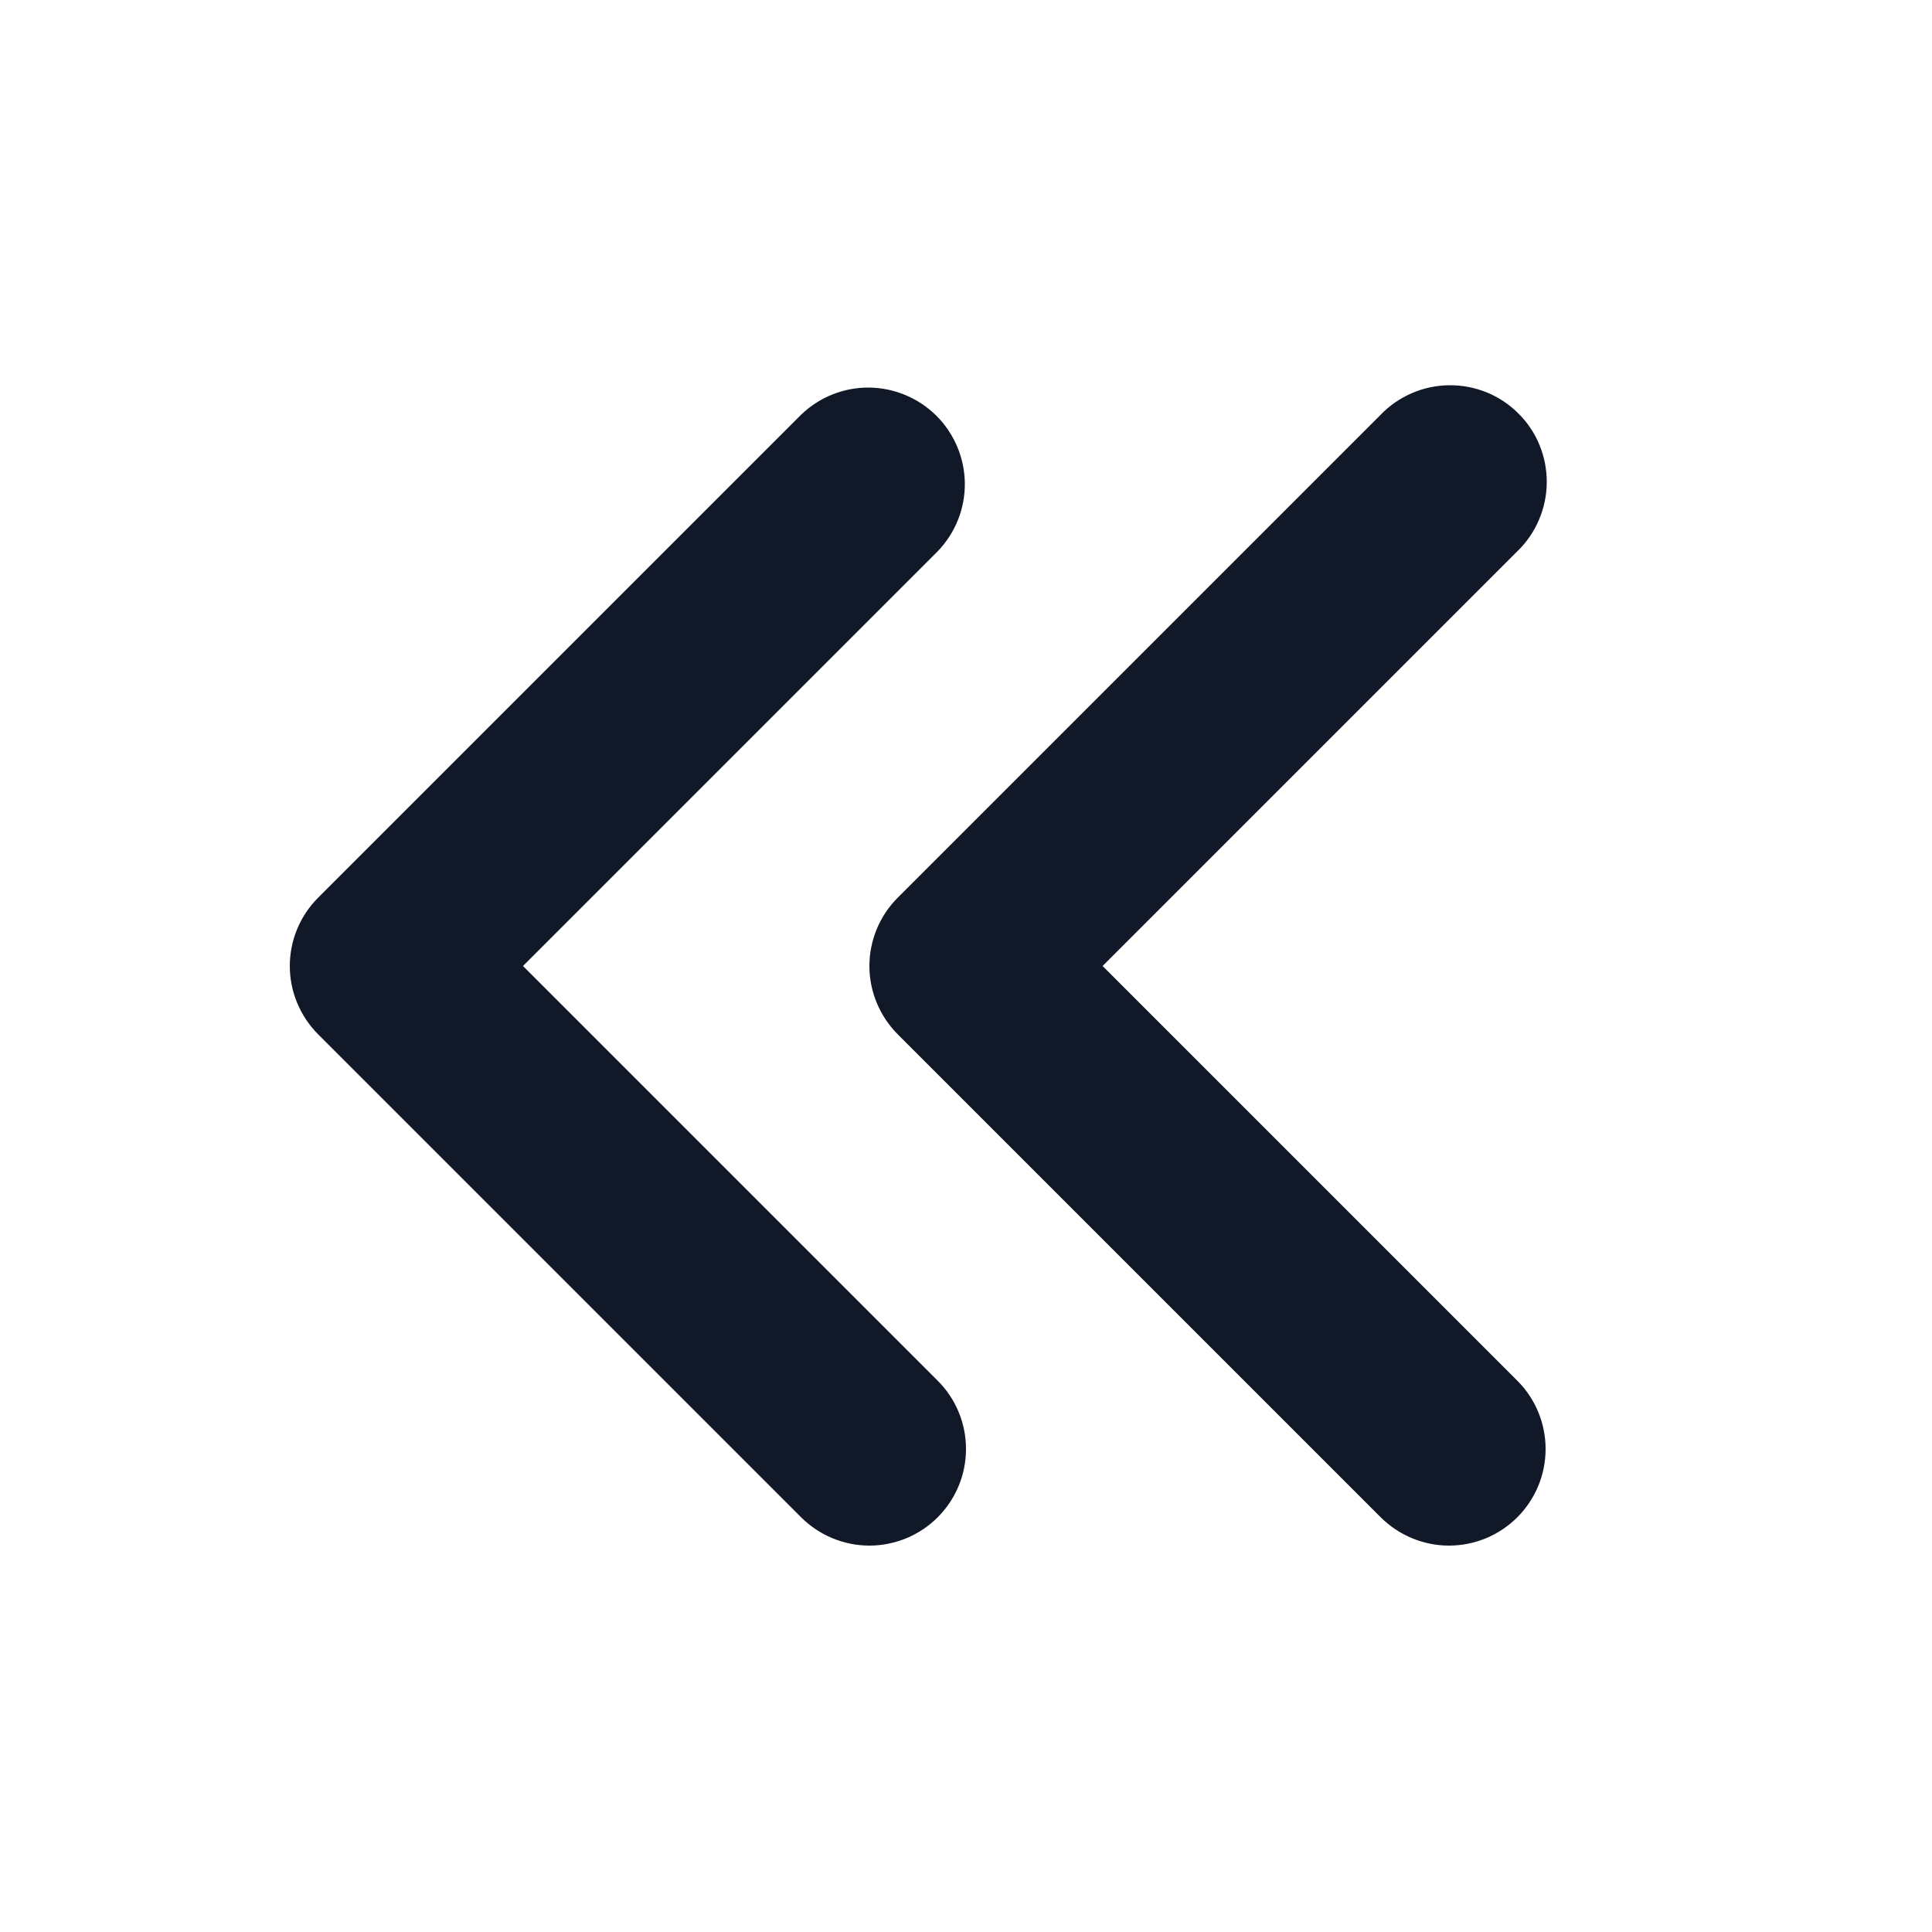 <svg width="20" height="20" viewBox="0 0 20 20" fill="none" xmlns="http://www.w3.org/2000/svg">
<path fill-rule="evenodd" clip-rule="evenodd" d="M15.707 15.707C15.52 15.894 15.265 16 15 16C14.735 16 14.481 15.894 14.293 15.707L9.293 10.707C9.106 10.519 9 10.265 9 10C9 9.735 9.106 9.48 9.293 9.293L14.293 4.293C14.385 4.197 14.496 4.121 14.618 4.069C14.74 4.016 14.871 3.989 15.004 3.988C15.136 3.987 15.268 4.012 15.391 4.062C15.514 4.112 15.626 4.187 15.719 4.281C15.813 4.374 15.888 4.486 15.938 4.609C15.988 4.732 16.013 4.864 16.012 4.996C16.011 5.129 15.983 5.26 15.931 5.382C15.879 5.504 15.803 5.615 15.707 5.707L11.414 10L15.707 14.293C15.895 14.48 16 14.735 16 15C16 15.265 15.895 15.519 15.707 15.707ZM9.707 15.707C9.52 15.894 9.265 16 9 16C8.735 16 8.481 15.894 8.293 15.707L3.293 10.707C3.106 10.519 3 10.265 3 10C3 9.735 3.106 9.48 3.293 9.293L8.293 4.293C8.482 4.111 8.734 4.01 8.996 4.012C9.259 4.015 9.509 4.12 9.695 4.305C9.88 4.491 9.985 4.741 9.988 5.004C9.99 5.266 9.889 5.518 9.707 5.707L5.414 10L9.707 14.293C9.895 14.48 10 14.735 10 15C10 15.265 9.895 15.519 9.707 15.707Z" fill="#111928"/>
</svg>
